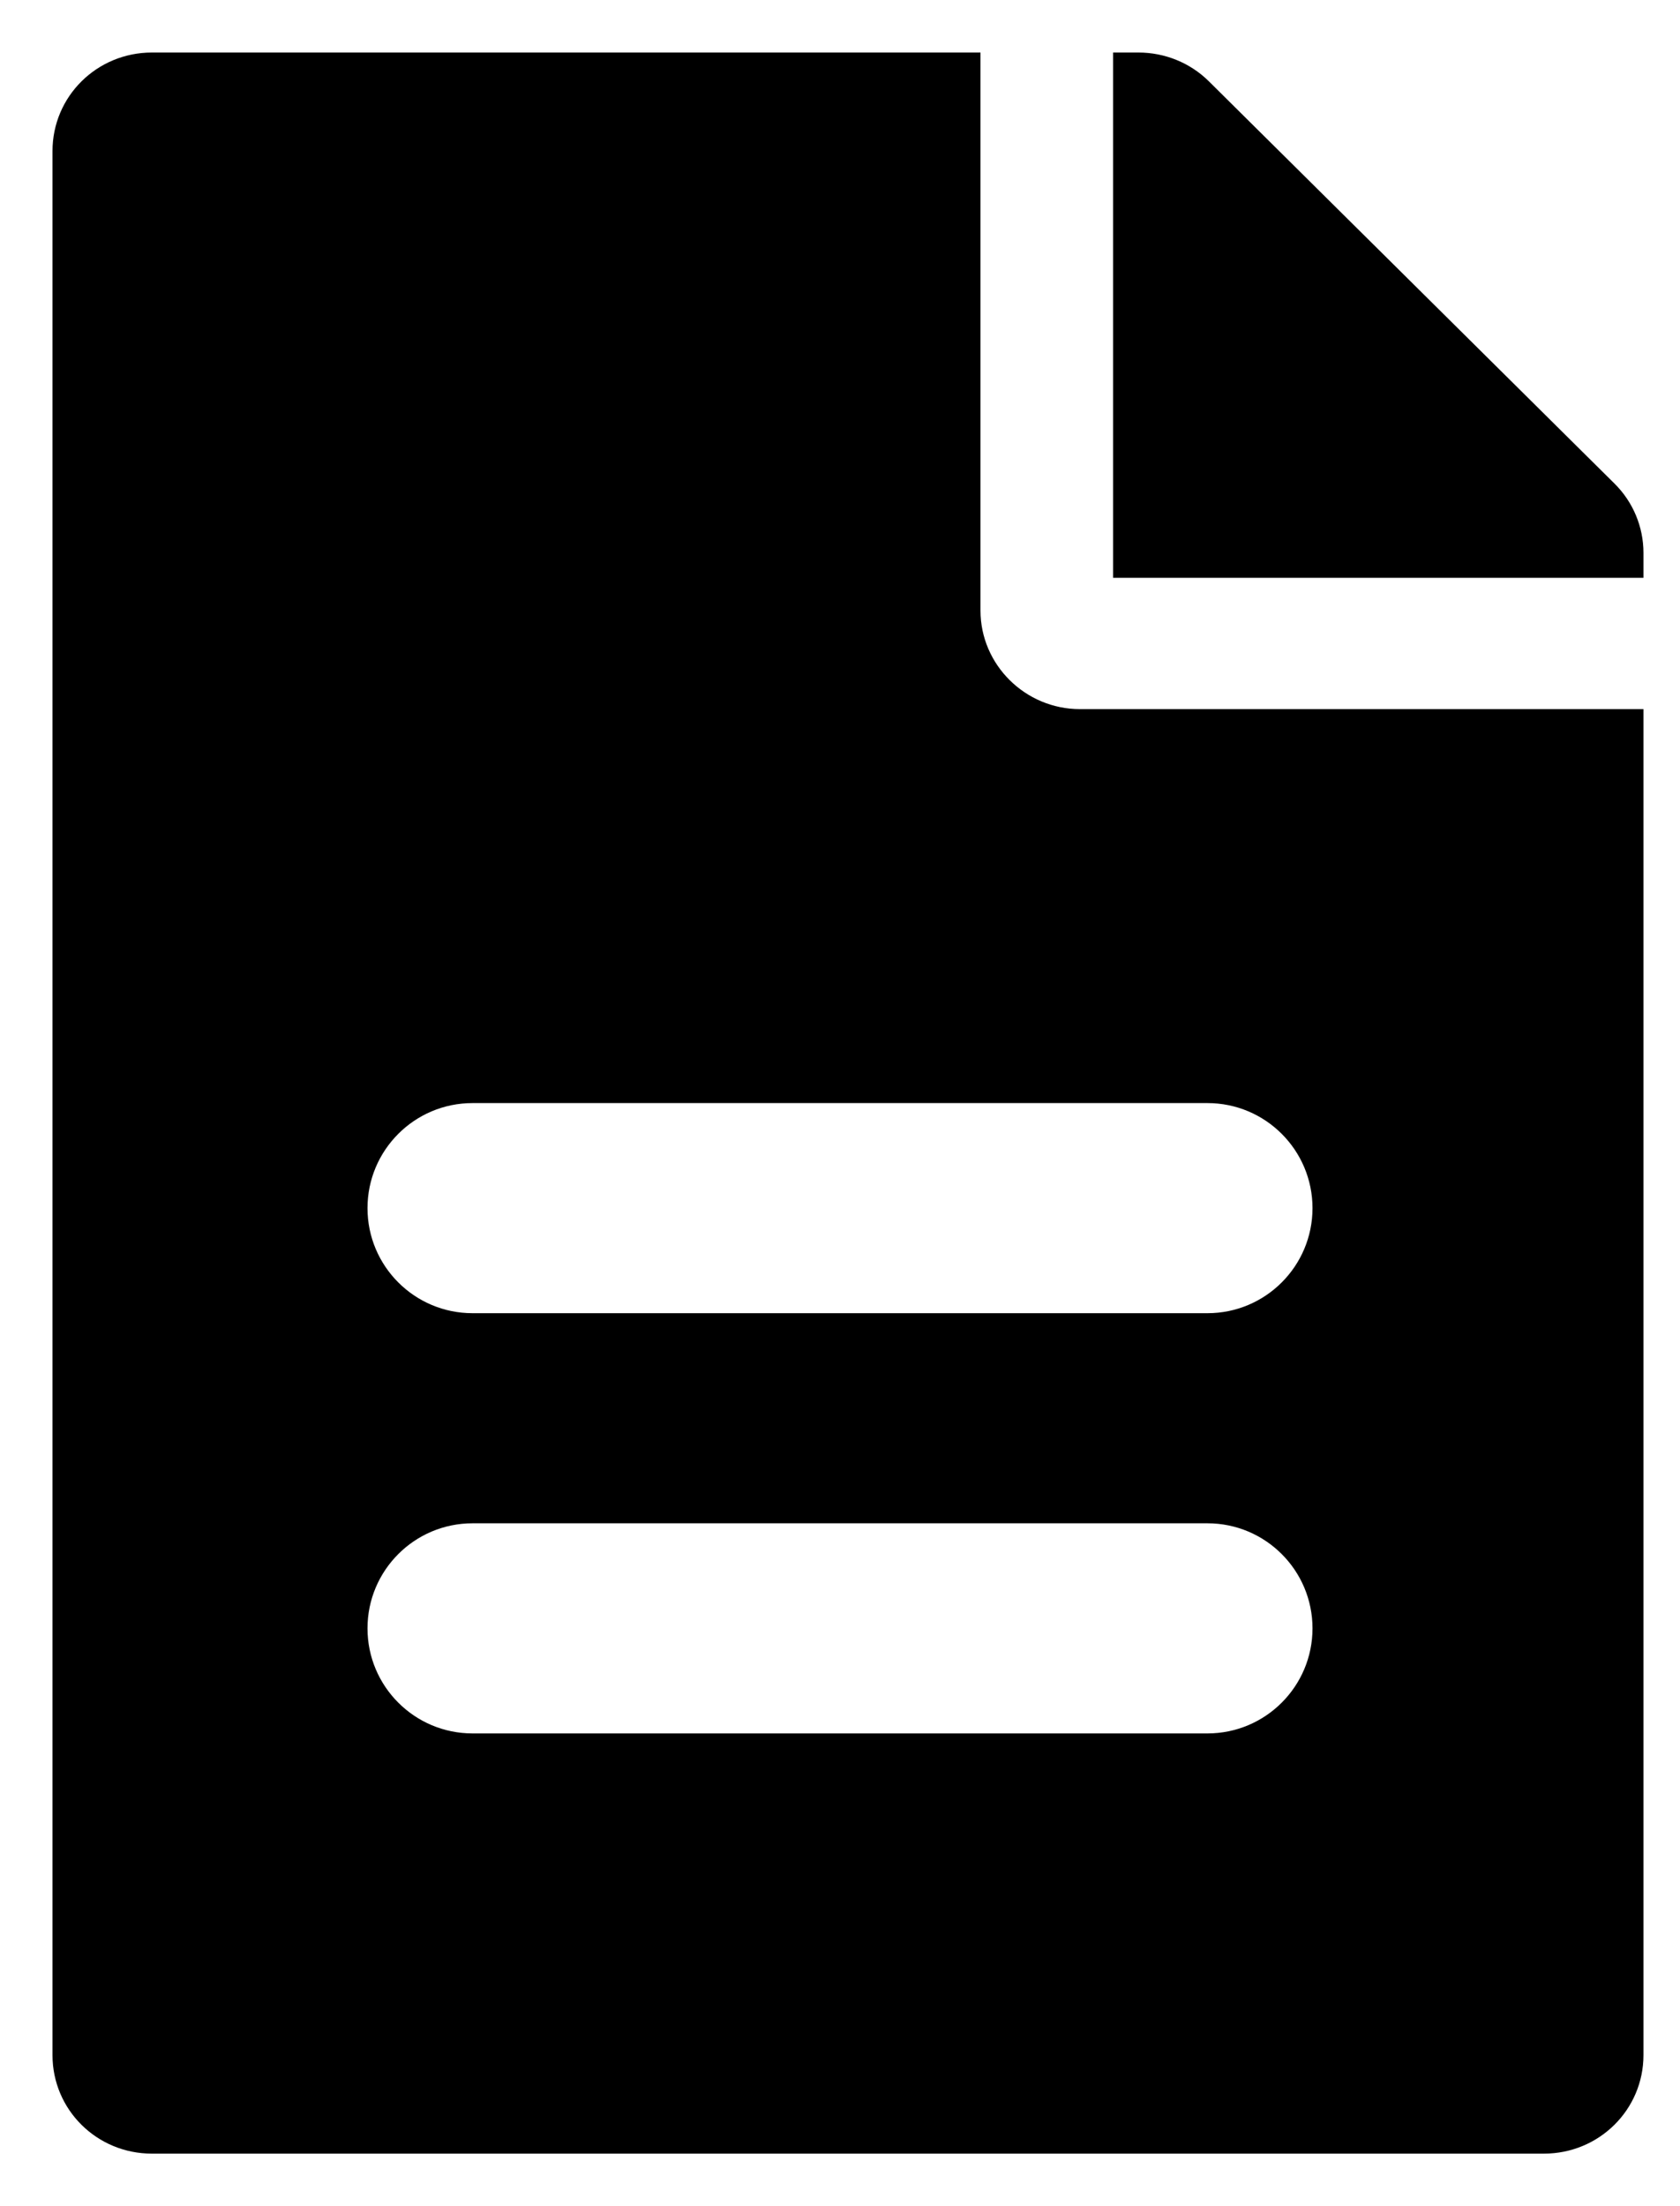 <svg width="16" height="21" viewBox="0 0 16 21" fill="none" xmlns="http://www.w3.org/2000/svg">
    <path fill-rule="evenodd" clip-rule="evenodd"
        d="M9.338 5.812V0.5H1.447C0.922 0.5 0.5 0.918 0.5 1.438V19.562C0.5 20.082 0.922 20.5 1.447 20.5H14.704C15.229 20.5 15.652 20.082 15.652 19.562V6.75H10.285C9.765 6.75 9.338 6.328 9.338 5.812ZM15.652 5.262V5.5H10.601V0.5H10.842C11.094 0.5 11.335 0.598 11.512 0.773L15.375 4.602C15.553 4.777 15.652 5.016 15.652 5.262ZM3.5 11.5C3.5 10.948 3.948 10.5 4.5 10.5H8H11.5C12.052 10.5 12.5 10.948 12.5 11.5C12.5 12.052 12.052 12.5 11.5 12.5H8H4.5C3.948 12.5 3.5 12.052 3.5 11.5ZM4.5 14.5C3.948 14.5 3.5 14.948 3.5 15.5C3.5 16.052 3.948 16.5 4.5 16.5H8H11.5C12.052 16.5 12.5 16.052 12.5 15.5C12.5 14.948 12.052 14.5 11.5 14.5H8H4.5Z"
        fill="black" />
</svg>
